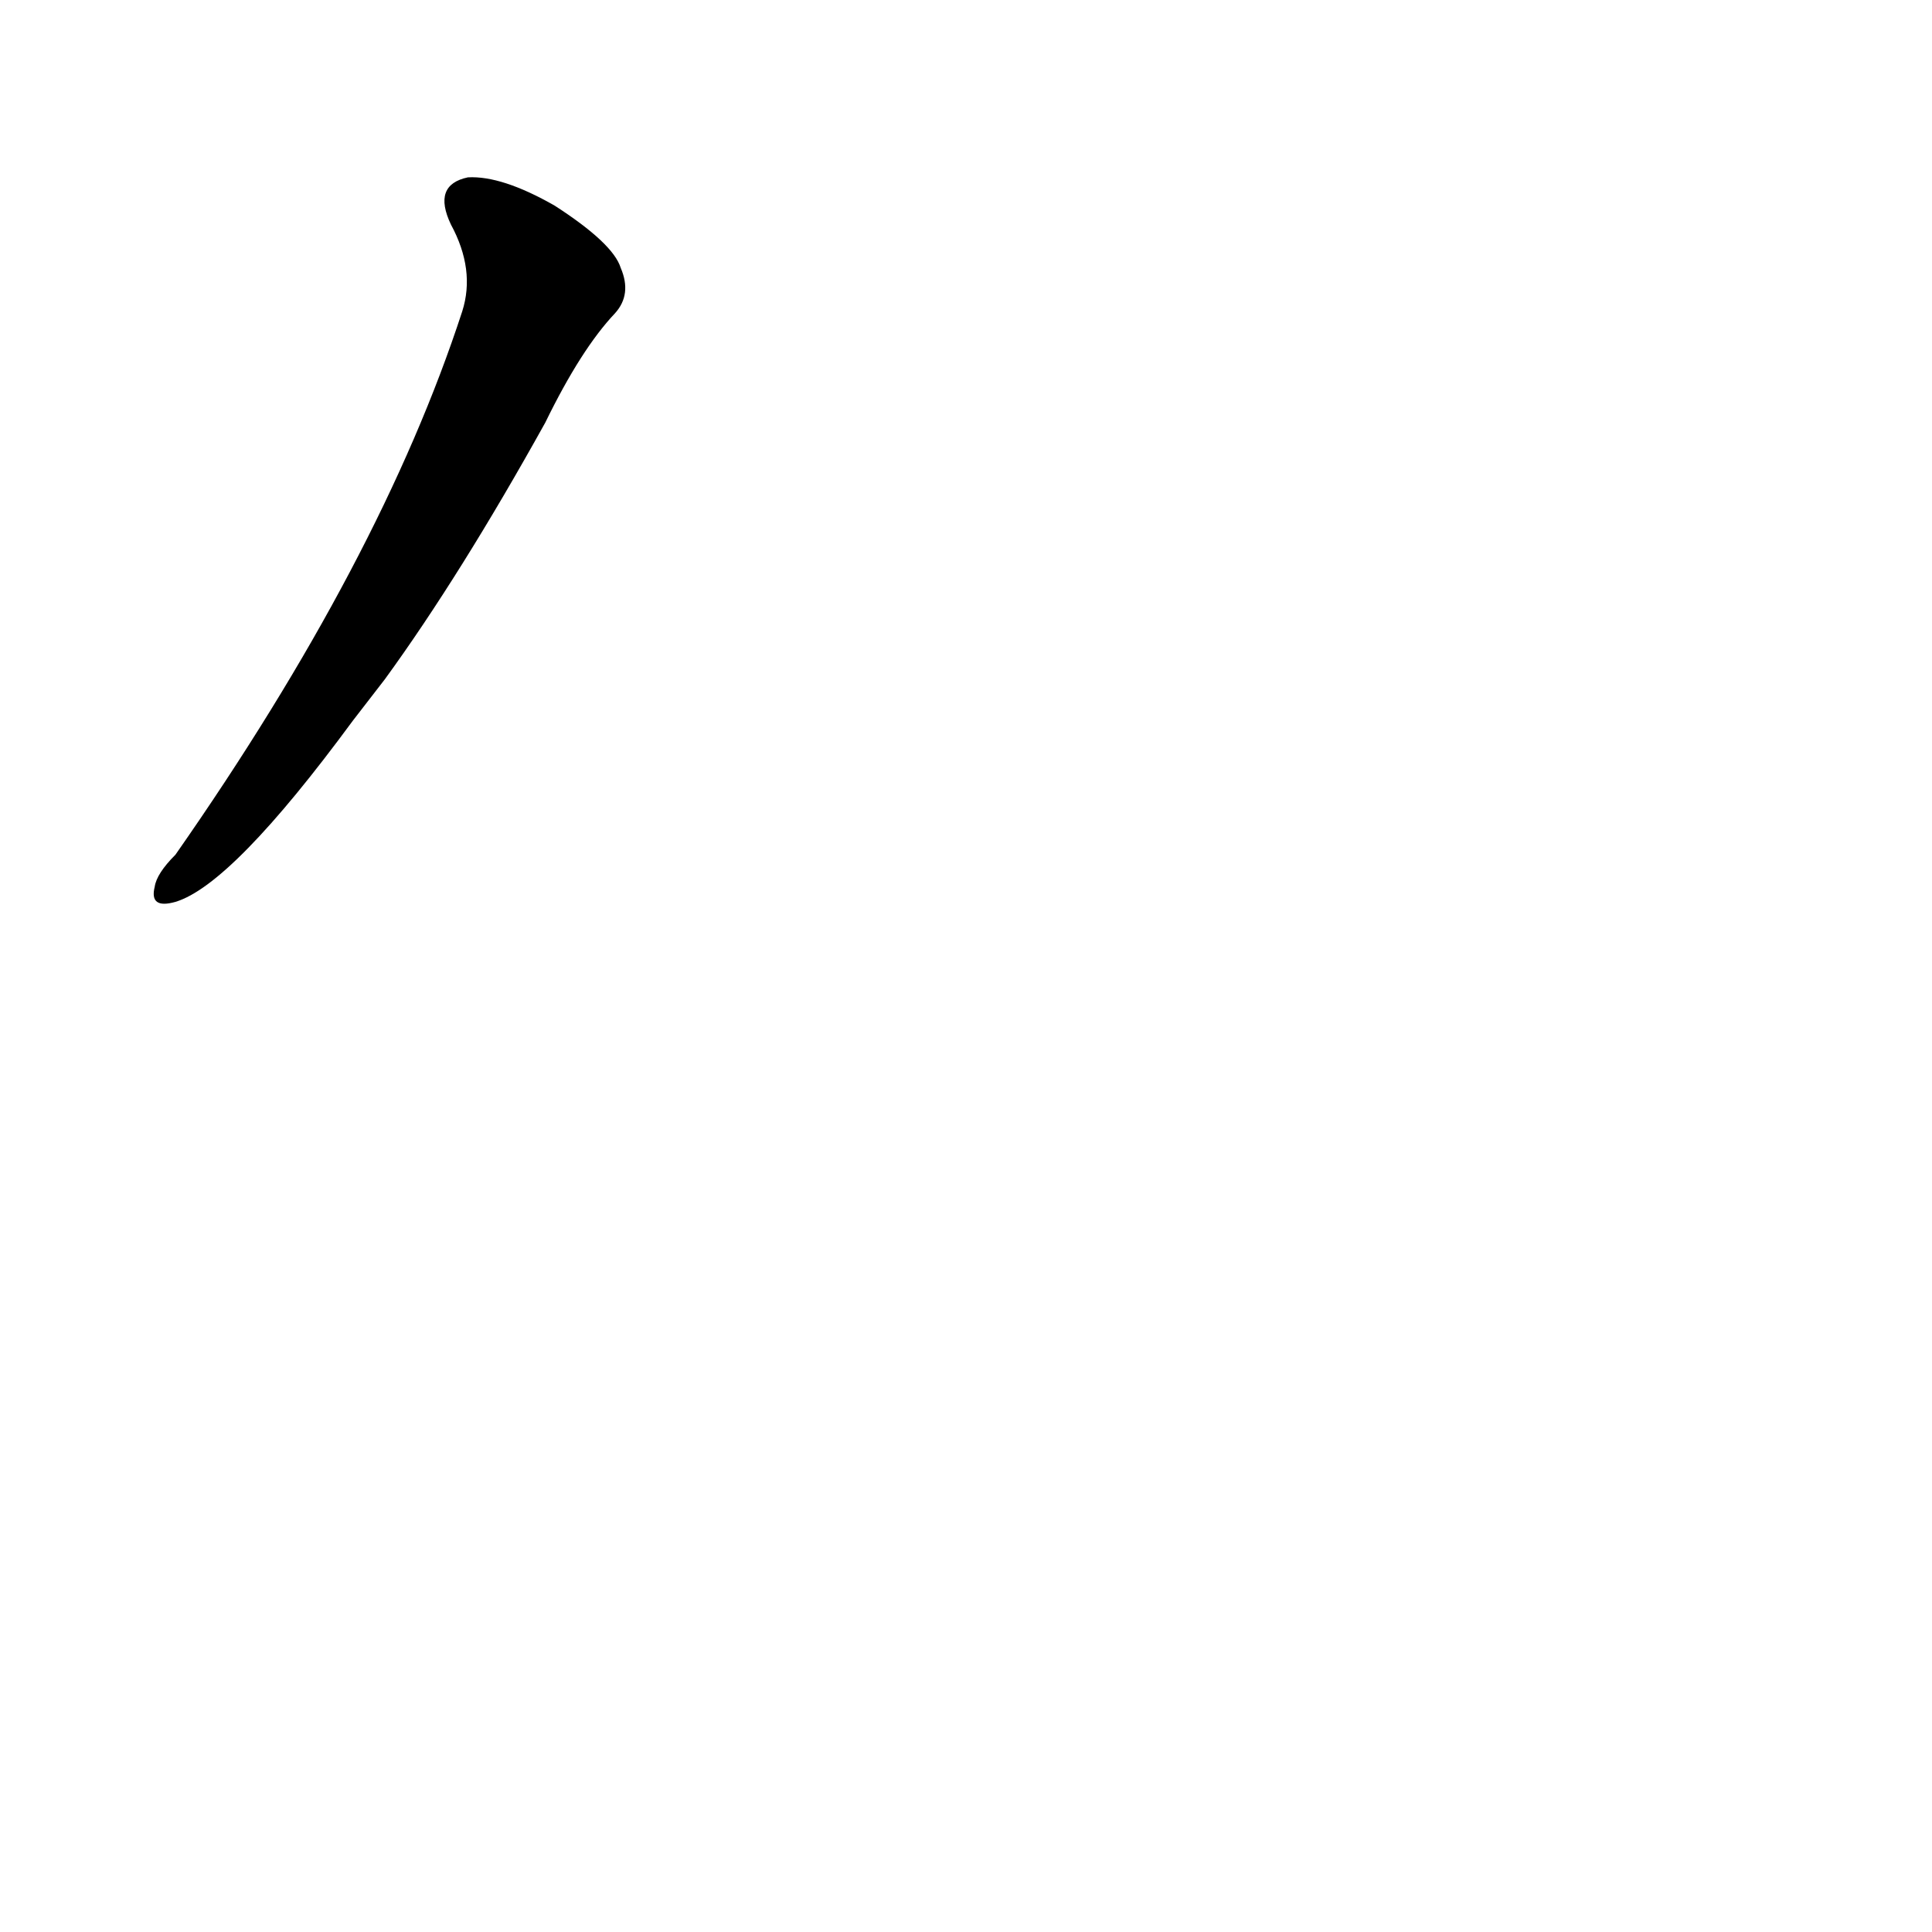 <?xml version='1.0' encoding='utf-8'?>
<svg xmlns="http://www.w3.org/2000/svg" version="1.1" viewBox="0 0 1024 1024"><g transform="scale(1, -1) translate(0, -900)"><path d="M 204 540 Q 244 595 289 676 Q 308 715 326 734 Q 335 744 329 758 Q 325 771 294 791 Q 266 807 248 806 Q 229 802 239 781 Q 252 757 245 735 Q 202 603 93 447 Q 83 437 82 430 Q 79 418 93 422 Q 123 431 187 518 L 204 540 Z" fill="black" /></g></svg>
